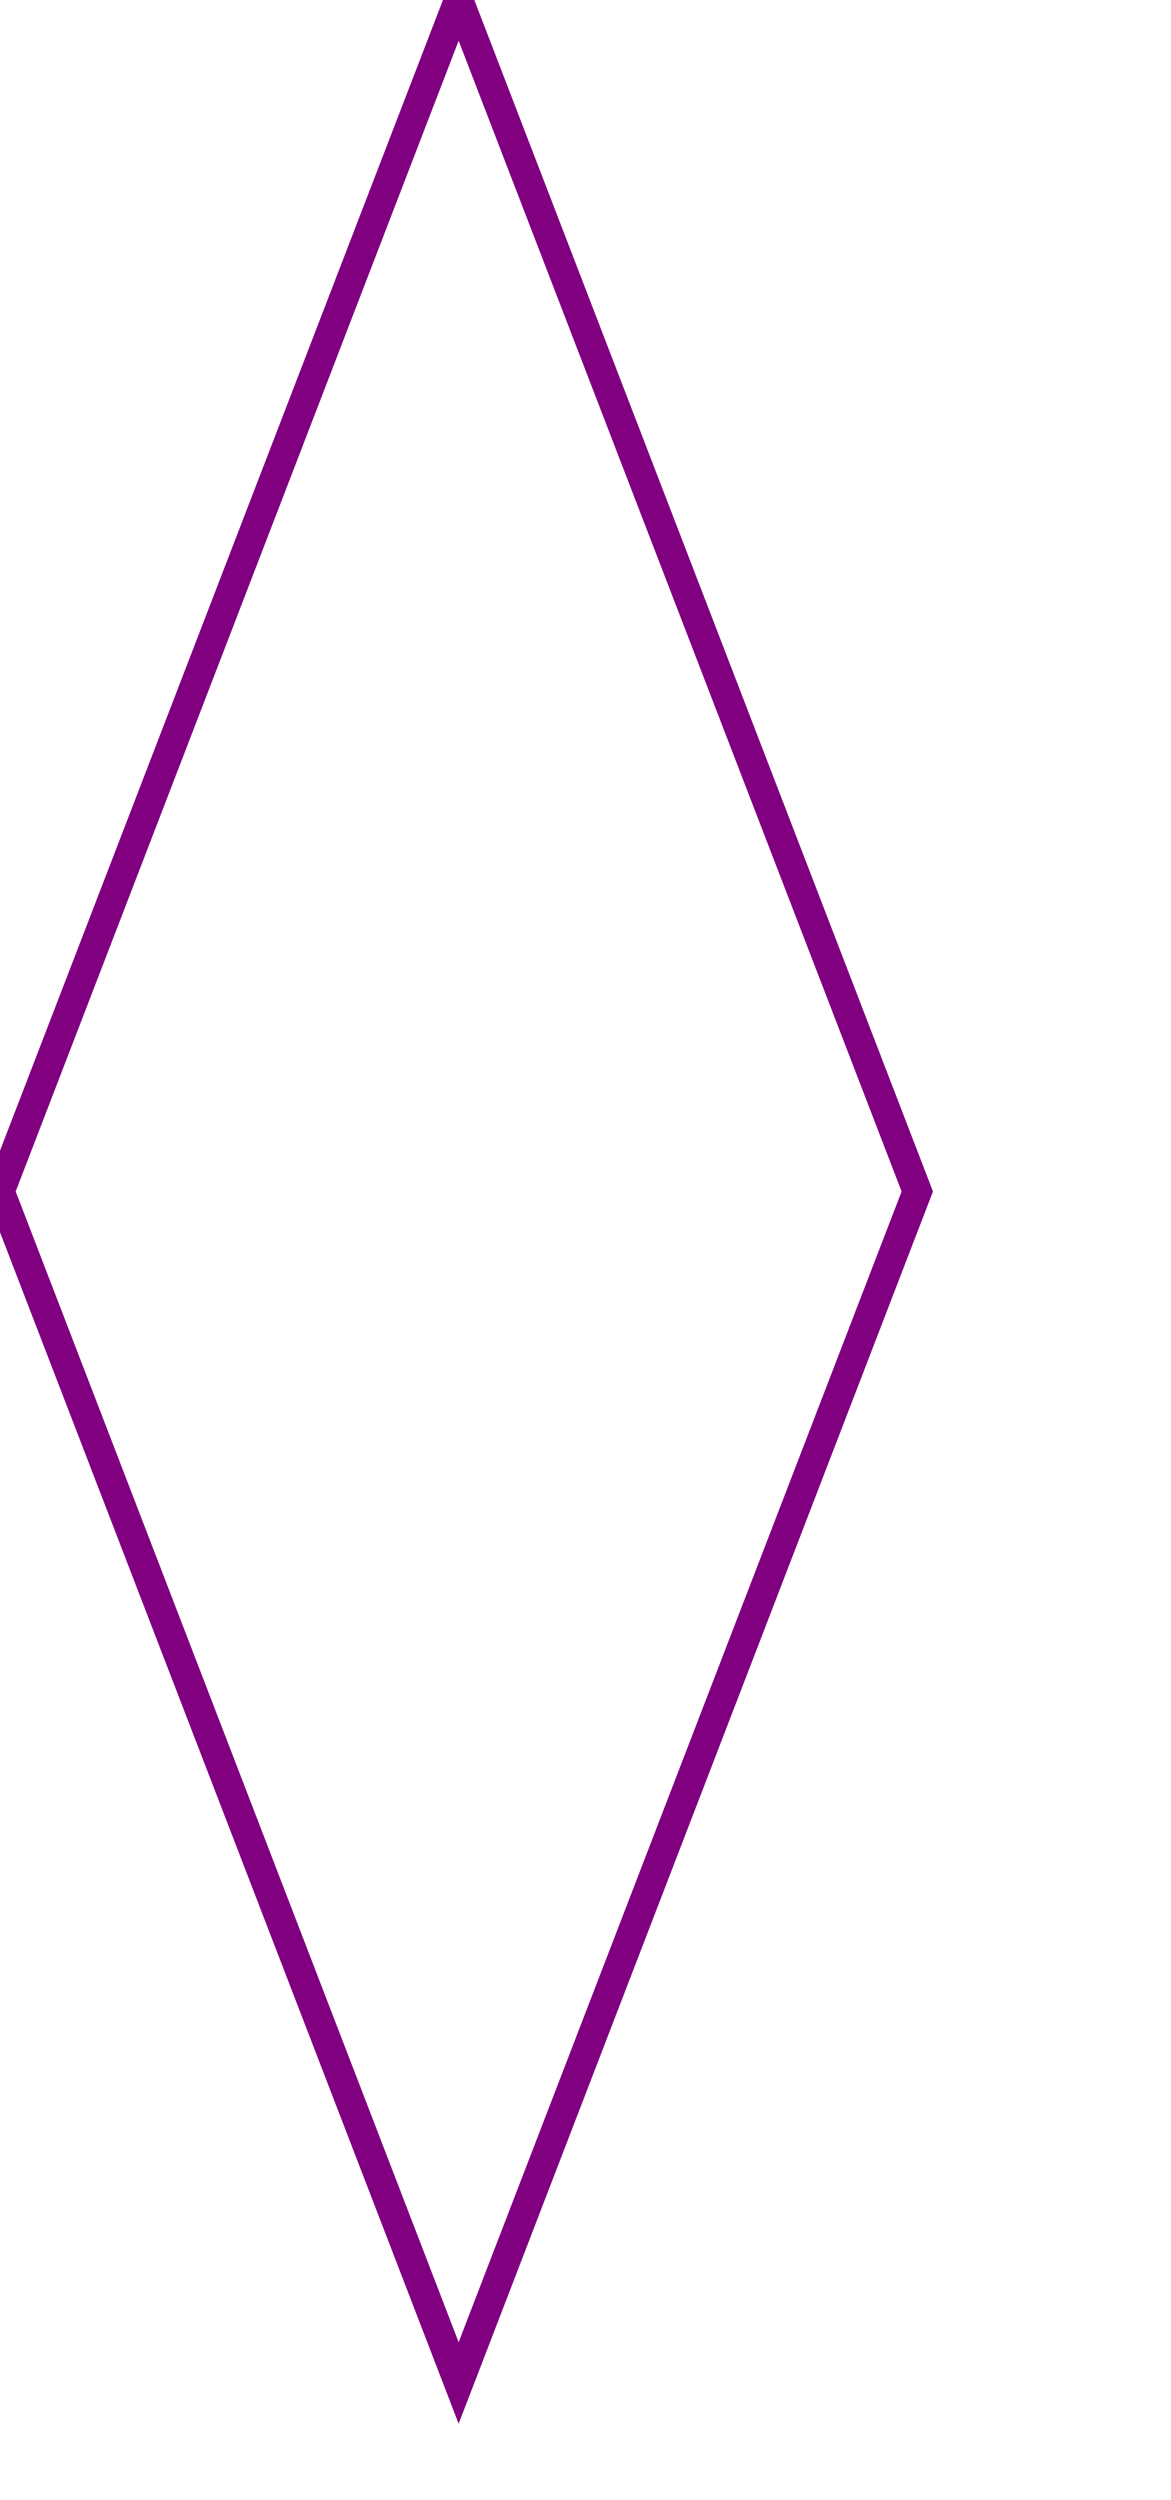 <svg width="120" height="256" xmlns="http://www.w3.org/2000/svg"><g transform="translate(0)"><g style="stroke:purple;stroke-width:3;"><g style="fill:transparent;"><polygon points="
            0,122
            47,0
            94,122
            47,244
          "></polygon></g></g></g></svg>